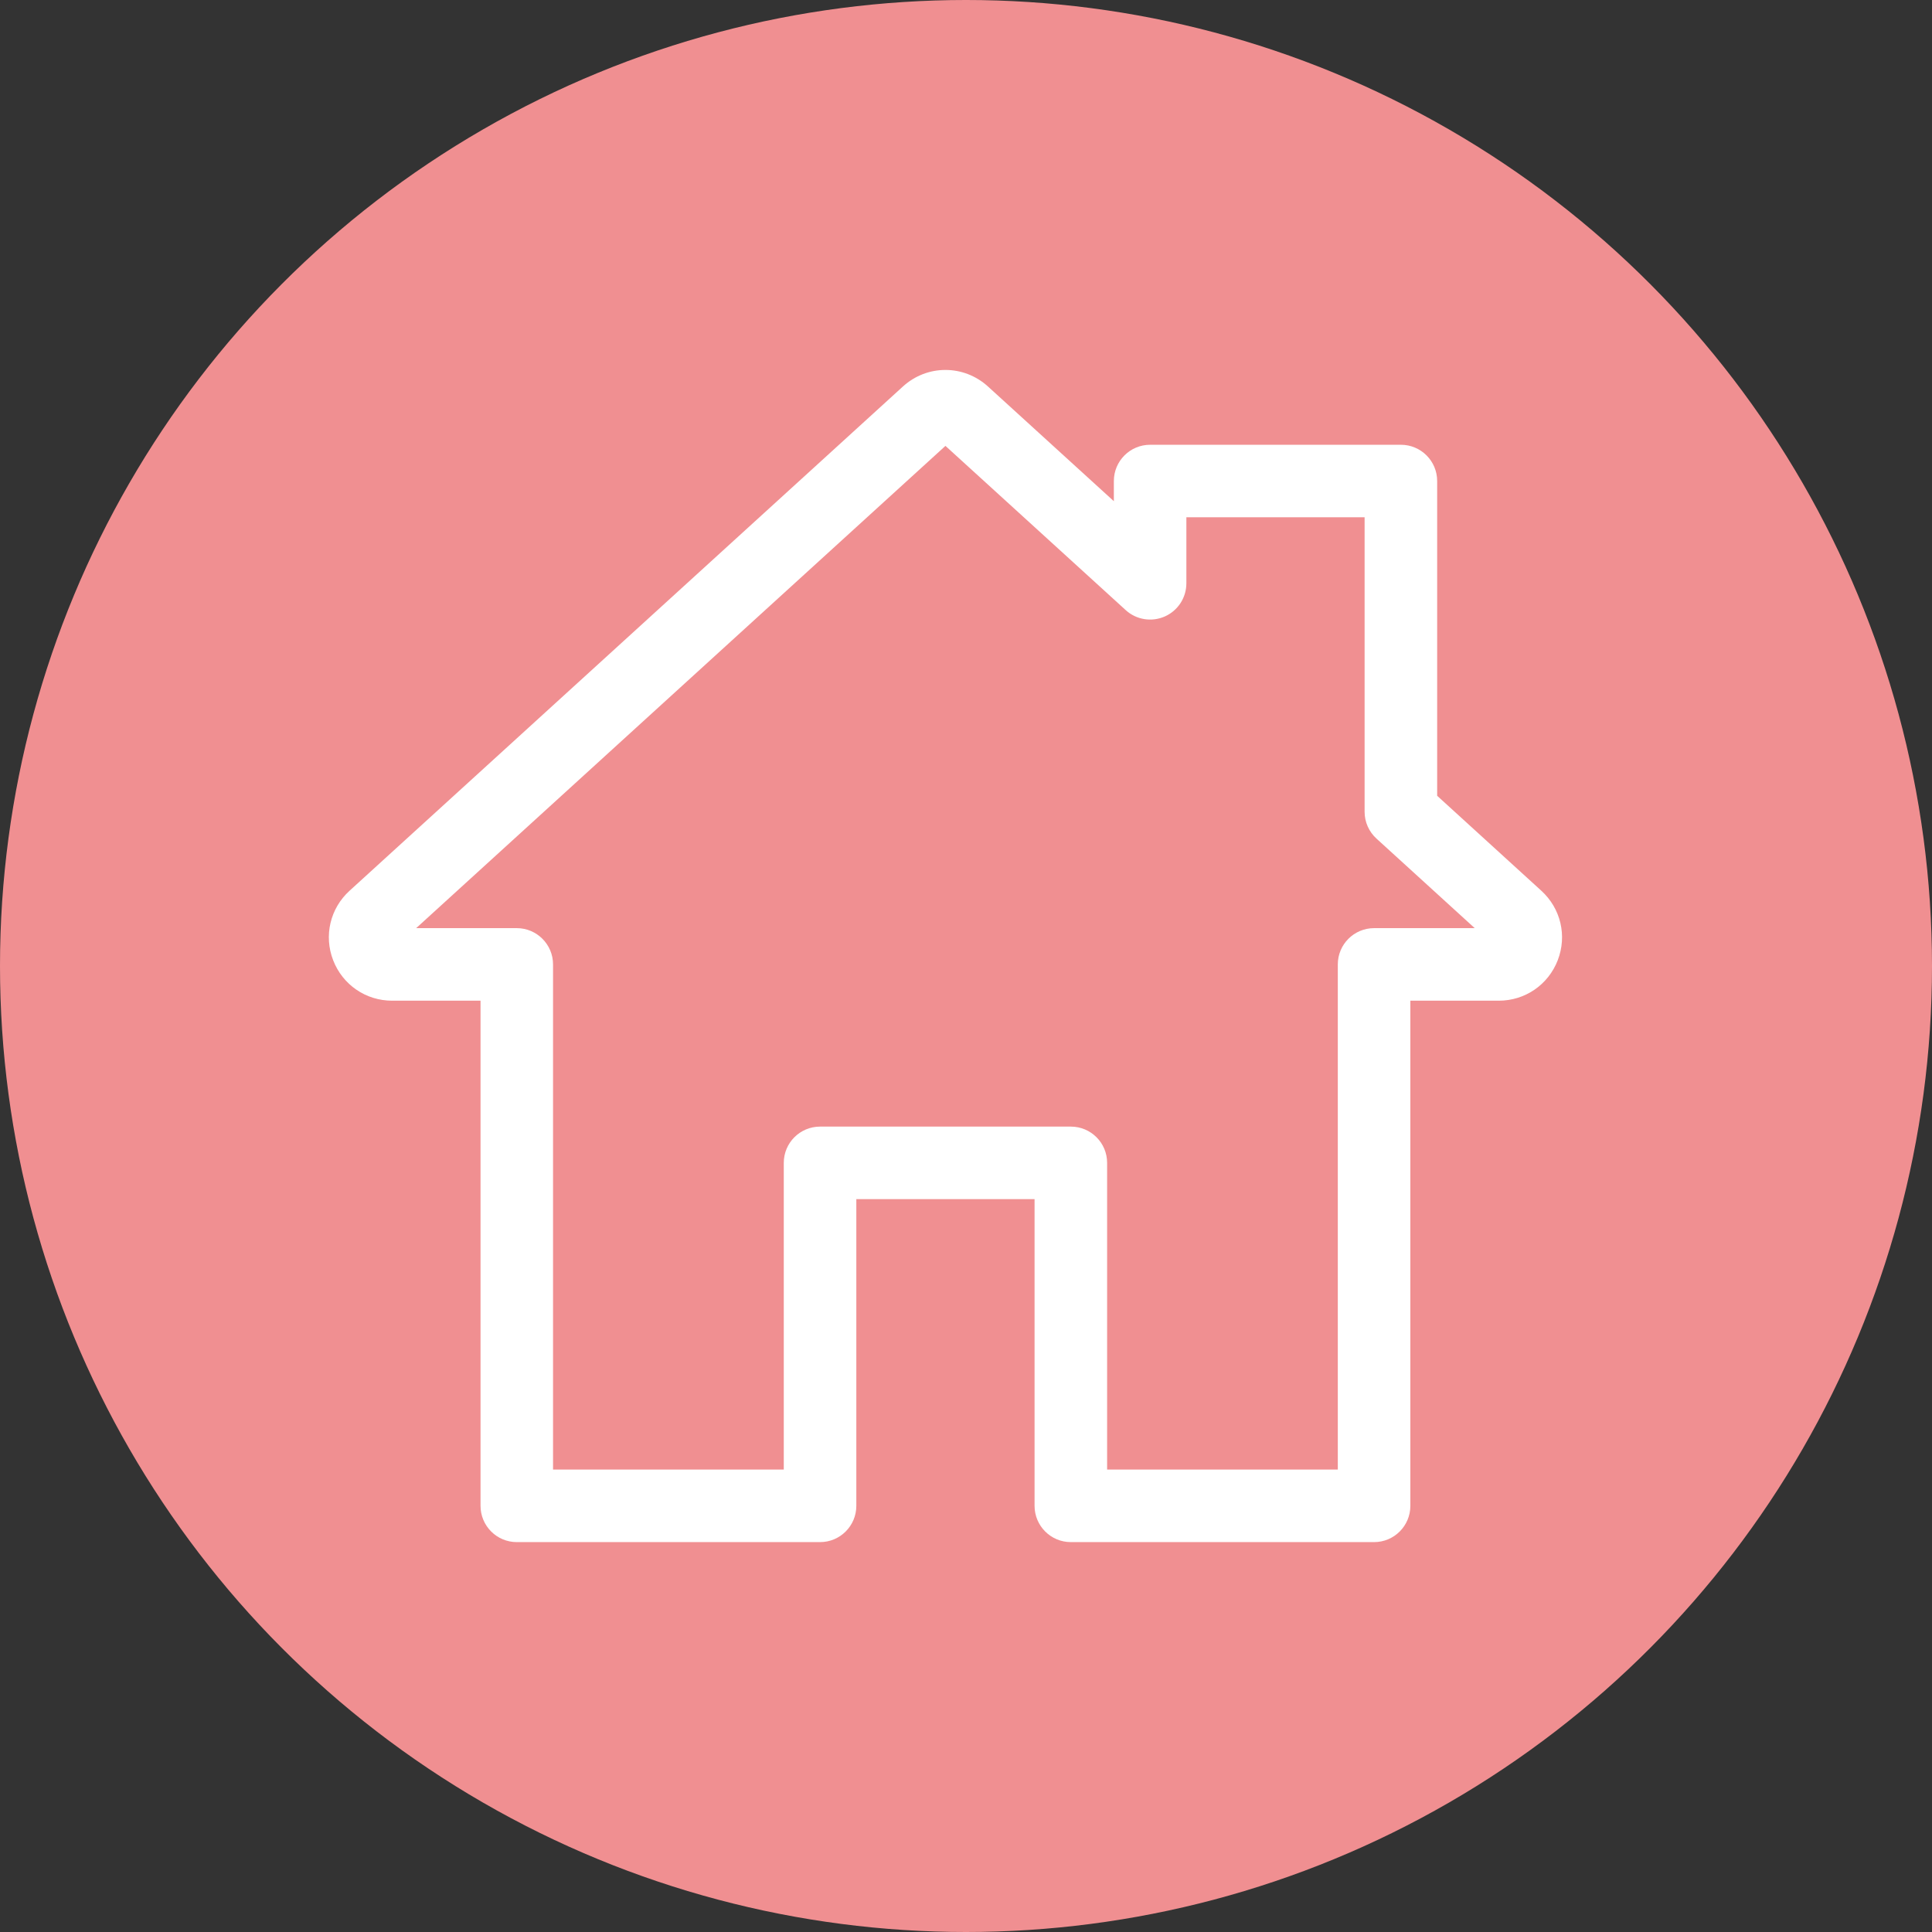 <svg width="47" height="47" viewBox="0 0 47 47" fill="none" xmlns="http://www.w3.org/2000/svg">
<rect x="0" y="0" width="47" height="47" fill="#333333" stroke="none"/>
<circle cx="23.5" cy="23.5" r="23.5" fill="#F08F91"/>
<path d="M37.496 21.669L34.962 19.359V11.702C34.962 11.215 34.567 10.82 34.08 10.82H27.979C27.492 10.82 27.097 11.215 27.097 11.702V12.193L24.036 9.404C23.445 8.865 22.554 8.865 21.964 9.404L8.504 21.669C8.031 22.1 7.874 22.764 8.105 23.361C8.337 23.958 8.9 24.344 9.54 24.344H11.69V36.632C11.69 37.12 12.085 37.515 12.572 37.515H19.95C20.437 37.515 20.832 37.12 20.832 36.632V29.171H25.168V36.632C25.168 37.12 25.563 37.515 26.05 37.515H33.428C33.915 37.515 34.31 37.12 34.31 36.632V24.344H36.46C37.1 24.344 37.663 23.958 37.895 23.361C38.126 22.764 37.969 22.1 37.496 21.669ZM33.428 22.579C32.94 22.579 32.545 22.974 32.545 23.462V35.75H26.933V28.289C26.933 27.802 26.538 27.407 26.05 27.407H19.95C19.462 27.407 19.067 27.802 19.067 28.289V35.75H13.454V23.462C13.454 22.975 13.059 22.579 12.572 22.579H10.124L23 10.847L27.385 14.842C27.643 15.078 28.016 15.138 28.336 14.997C28.655 14.856 28.861 14.54 28.861 14.19V12.584H33.197V19.749C33.197 19.997 33.302 20.234 33.486 20.401L35.876 22.579H33.428Z" fill="white"/>
</svg>
